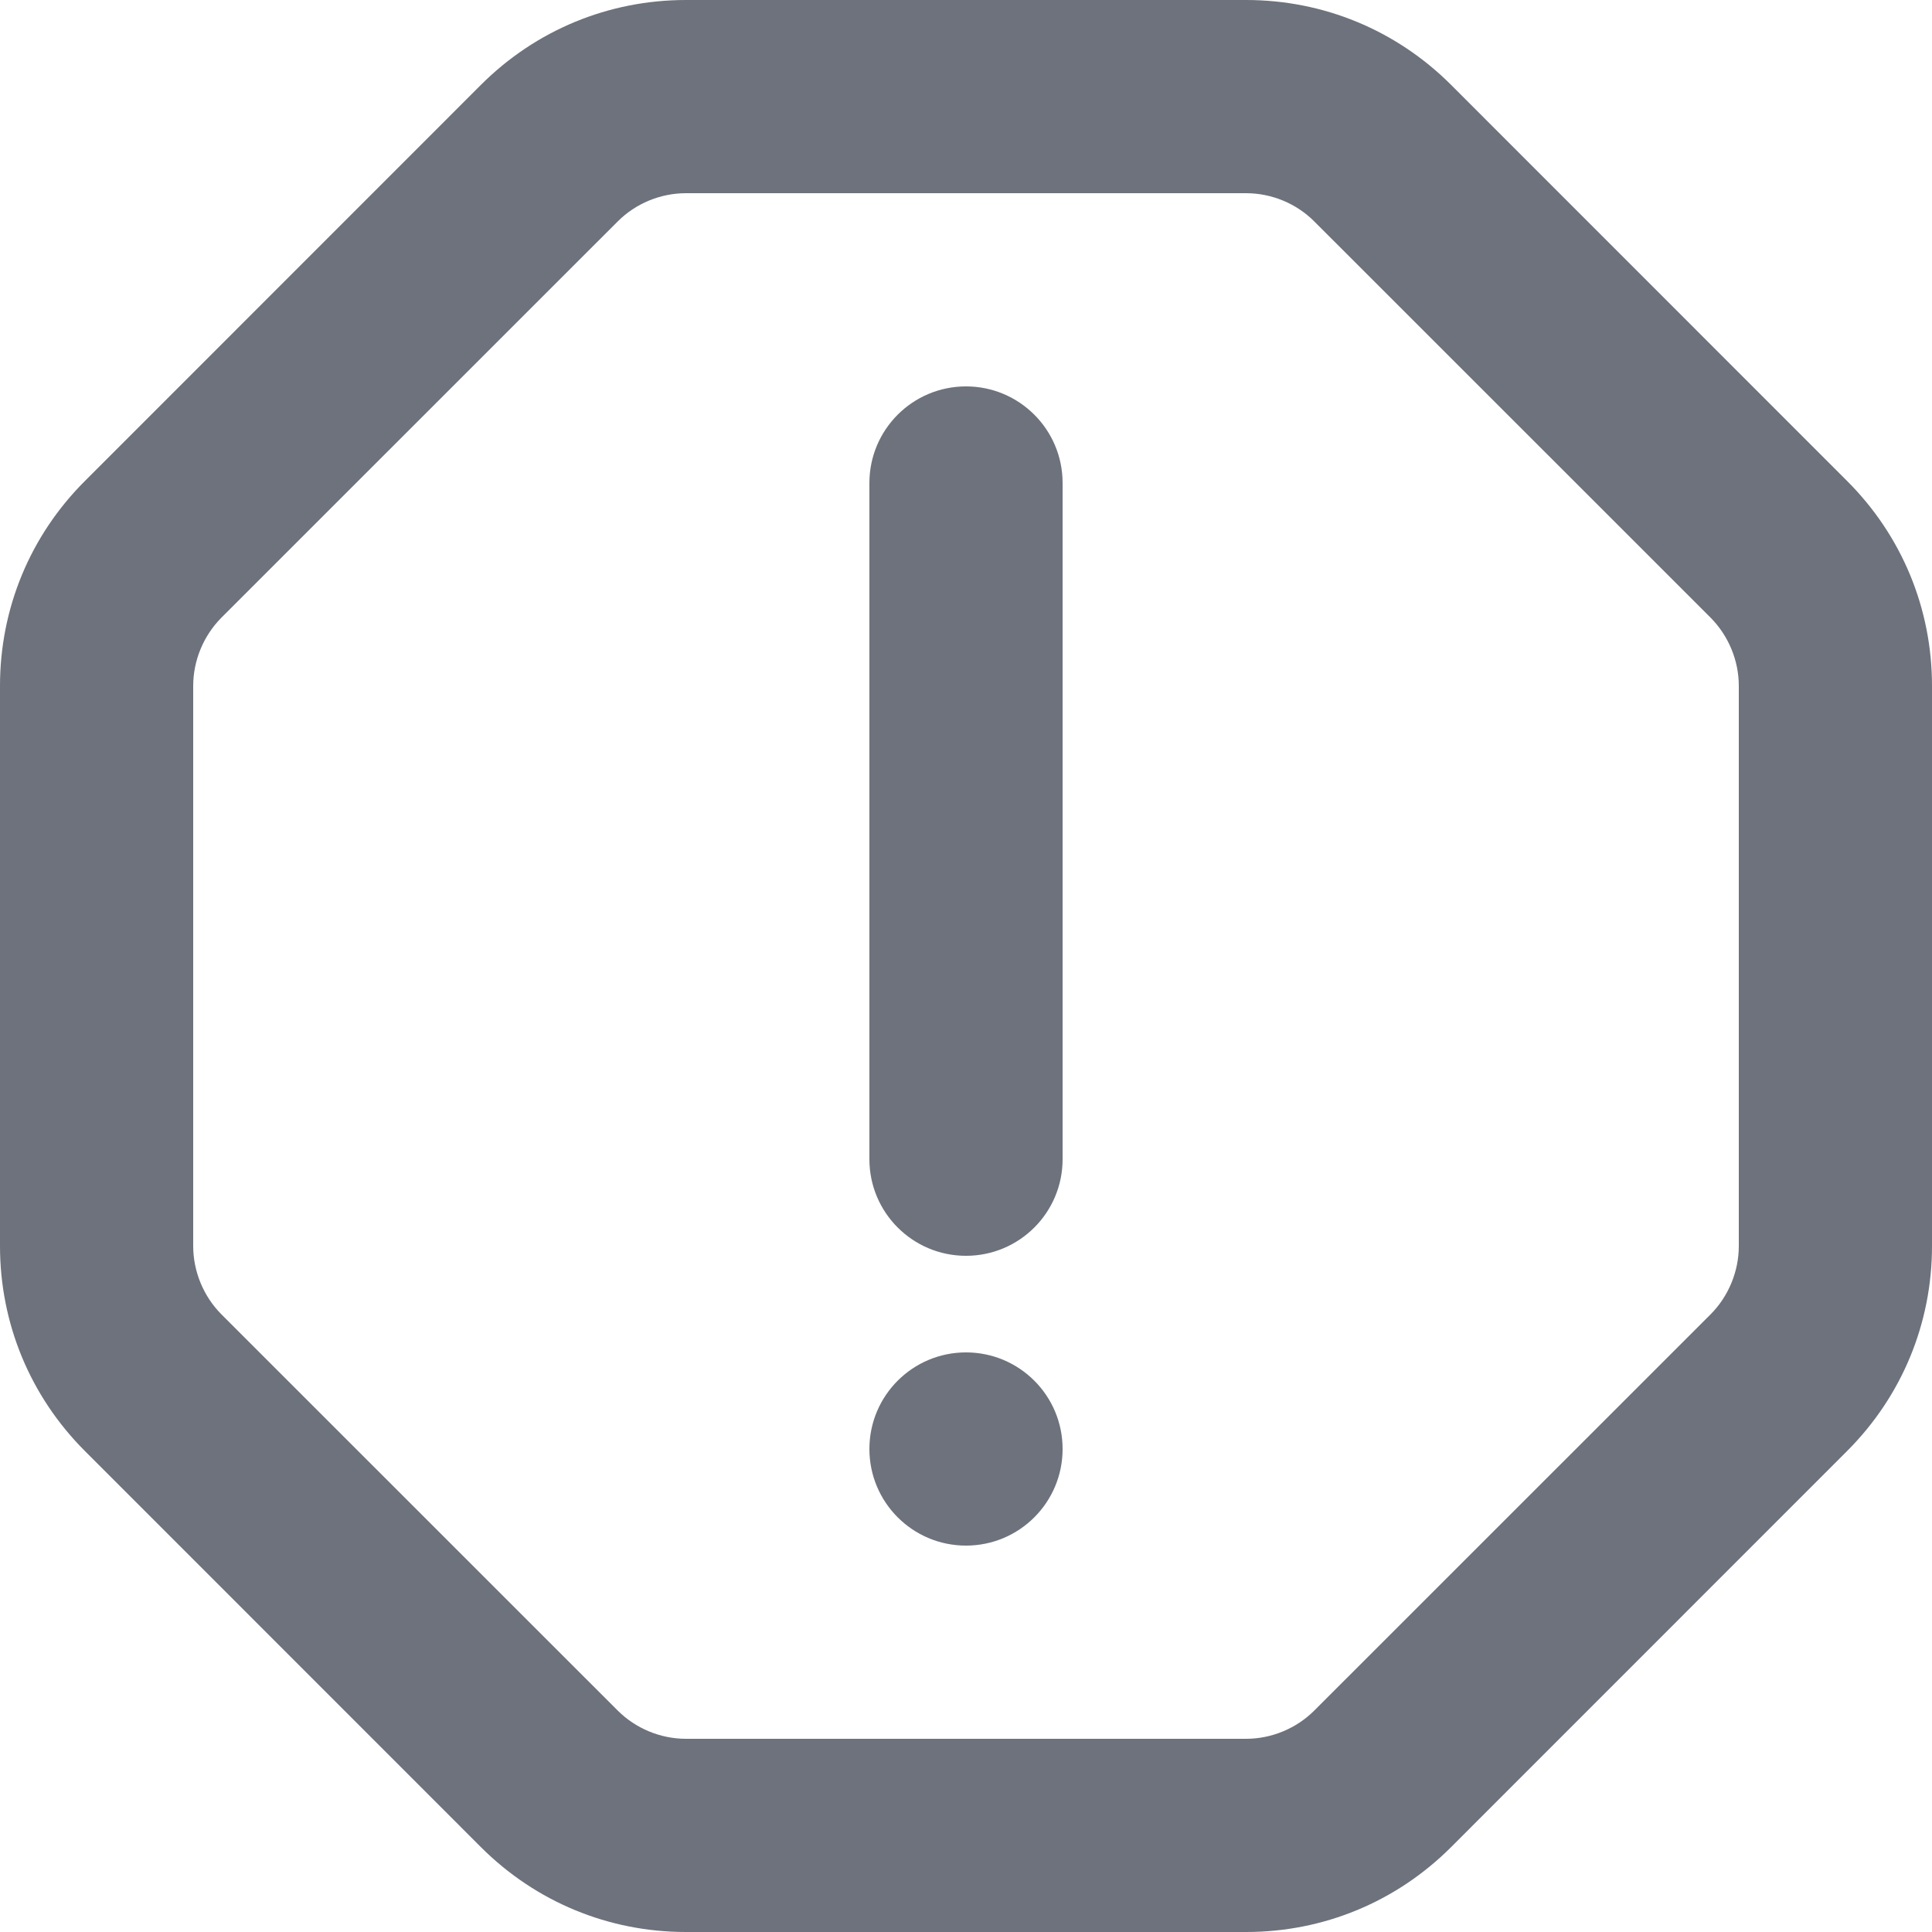 <svg width="20" height="20" viewBox="0 0 20 20" fill="none" xmlns="http://www.w3.org/2000/svg">
<path d="M19.121 4.979C19.688 5.545 20 6.299 20 7.1V12.899C20 13.7 19.688 14.454 19.121 15.021L15.021 19.122C14.454 19.688 13.701 20 12.899 20H7.101C6.299 20 5.546 19.688 4.979 19.122L0.879 15.021C0.312 14.454 0 13.7 0 12.899L0 7.1C0 6.299 0.312 5.545 0.879 4.979L4.979 0.878C5.546 0.312 6.299 0 7.101 0H12.899C13.701 0 14.454 0.312 15.021 0.878L19.121 4.979ZM18 12.899V7.1C18 6.837 17.893 6.58 17.707 6.393L13.606 2.293C13.42 2.106 13.163 2 12.899 2H7.101C6.837 2 6.58 2.106 6.394 2.293L2.293 6.393C2.107 6.58 2 6.837 2 7.1V12.899C2 13.162 2.107 13.421 2.293 13.607L6.394 17.707C6.58 17.893 6.837 18 7.101 18H12.899C13.163 18 13.42 17.893 13.606 17.707L17.707 13.607C17.893 13.421 18 13.162 18 12.899ZM10 4C10.552 4 11 4.447 11 5V12C11 12.553 10.552 13 10 13C9.448 13 9 12.553 9 12V5C9 4.447 9.448 4 10 4ZM10 14C10.552 14 11 14.447 11 15C11 15.553 10.552 16 10 16C9.448 16 9 15.553 9 15C9 14.447 9.448 14 10 14Z" fill="#6D727C"/>
</svg>
